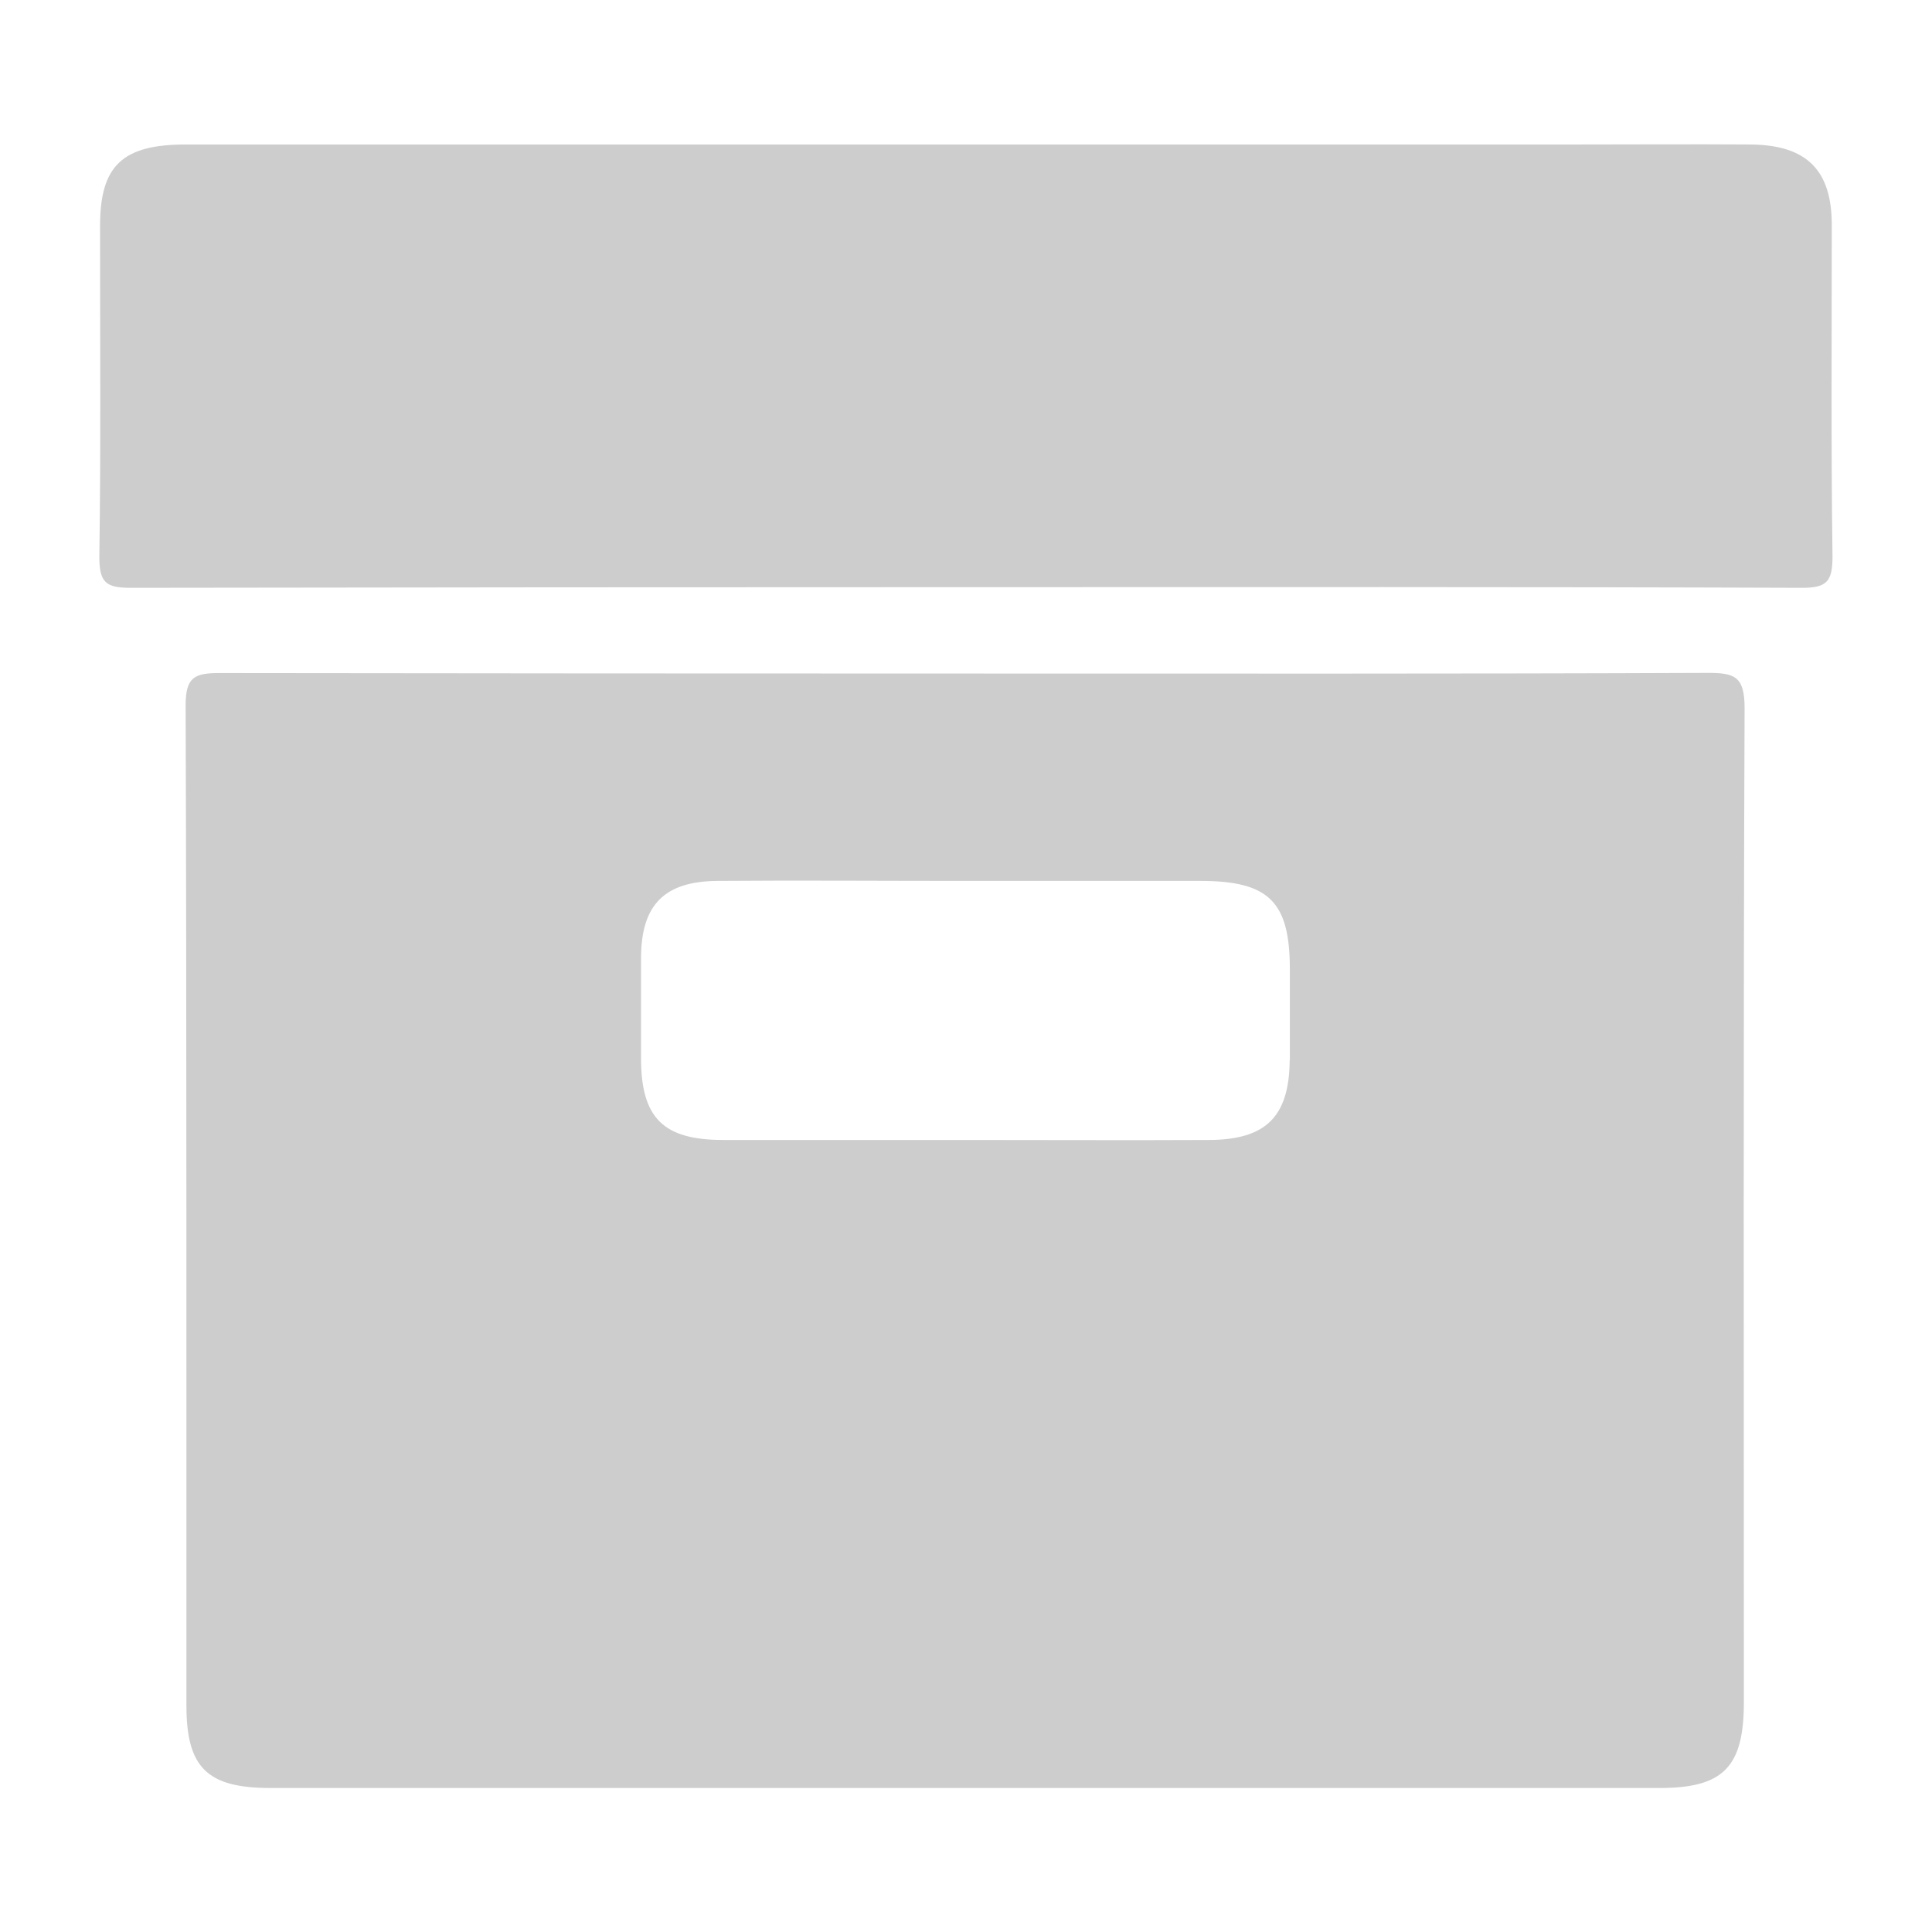 <svg id="Group_39782" data-name="Group 39782" xmlns="http://www.w3.org/2000/svg" xmlns:xlink="http://www.w3.org/1999/xlink" width="24" height="24" viewBox="0 0 24 24">
  <defs>
    <clipPath id="clip-path">
      <rect id="Rectangle_15545" data-name="Rectangle 15545" width="24" height="24" fill="#cdcdcd" stroke="#707070" stroke-width="1"/>
    </clipPath>
    <clipPath id="clip-path-2">
      <rect id="Rectangle_15541" data-name="Rectangle 15541" width="24" height="24" fill="#cdcdcd" stroke="#707070" stroke-width="1" opacity="0.5"/>
    </clipPath>
  </defs>
  <g id="Mask_Group_41" data-name="Mask Group 41" clip-path="url(#clip-path)">
    <g id="Group_39777" data-name="Group 39777">
      <g id="Mask_Group_40" data-name="Mask Group 40" clip-path="url(#clip-path-2)">
        <g id="Mask_Group_58" data-name="Mask Group 58" clip-path="url(#clip-path)">
          <g id="Artboard_4" data-name="Artboard 4" transform="translate(1.234 1.792)">
            <path id="Path_82781" data-name="Path 82781" d="M10.767,5.475q-5.188,0-10.374.008C.084,5.484,0,5.42,0,5.1.02,3.727.008,2.355.009.984.01.24.285-.024,1.073-.024H18.335c.728,0,1.456-.005,2.186,0,.689.009,1,.318,1,1,0,1.372-.01,2.744.009,4.119,0,.314-.073.39-.388.388C17.682,5.47,14.225,5.475,10.767,5.475Z" transform="translate(0 0.027)" fill="#cdcdcd"/>
            <path id="Path_82782" data-name="Path 82782" d="M32.171,78.52c0-.4-.124-.441-.466-.44-3.065.013-6.13.008-9.2.008q-4.639,0-9.28-.006c-.309,0-.42.05-.42.4.014,4.143.008,8.286.01,12.428,0,.768.258,1.022,1.04,1.022H31.118c.791,0,1.044-.262,1.044-1.067C32.162,86.749,32.154,82.634,32.171,78.52ZM26.52,82.891c-.006.7-.293.988-1,.991-1.009.005-2.013,0-3.02,0h-3.02c-.743,0-1.016-.275-1.018-1.009V81.612c.005-.652.29-.943.95-.948,1.009-.008,2.018,0,3.02,0h2.978c.851,0,1.111.257,1.112,1.093,0,.376,0,.753,0,1.131Z" transform="translate(-11.733 -71.513)" fill="#cdcdcd"/>
          </g>
        </g>
      </g>
    </g>
  </g>
</svg>

